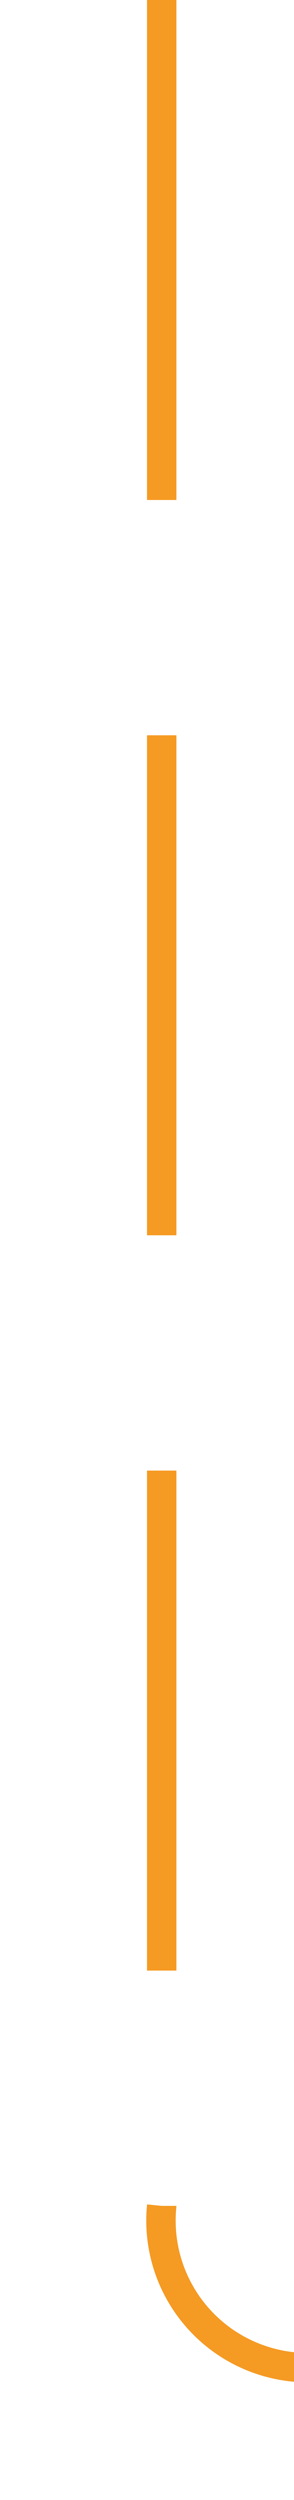 ﻿<?xml version="1.0" encoding="utf-8"?>
<svg version="1.1" xmlns:xlink="http://www.w3.org/1999/xlink" width="10px" height="85px" preserveAspectRatio="xMidYMin meet" viewBox="678 382  8 85" xmlns="http://www.w3.org/2000/svg">
  <path d="M 682.5 382  L 682.5 457  A 5 5 0 0 0 687.5 462.5 L 853 462.5  " stroke-width="1" stroke-dasharray="17,8" stroke="#f59a23" fill="none" />
  <path d="M 847.946 457.854  L 852.593 462.5  L 847.946 467.146  L 848.654 467.854  L 853.654 462.854  L 854.007 462.5  L 853.654 462.146  L 848.654 457.146  L 847.946 457.854  Z " fill-rule="nonzero" fill="#f59a23" stroke="none" />
</svg>